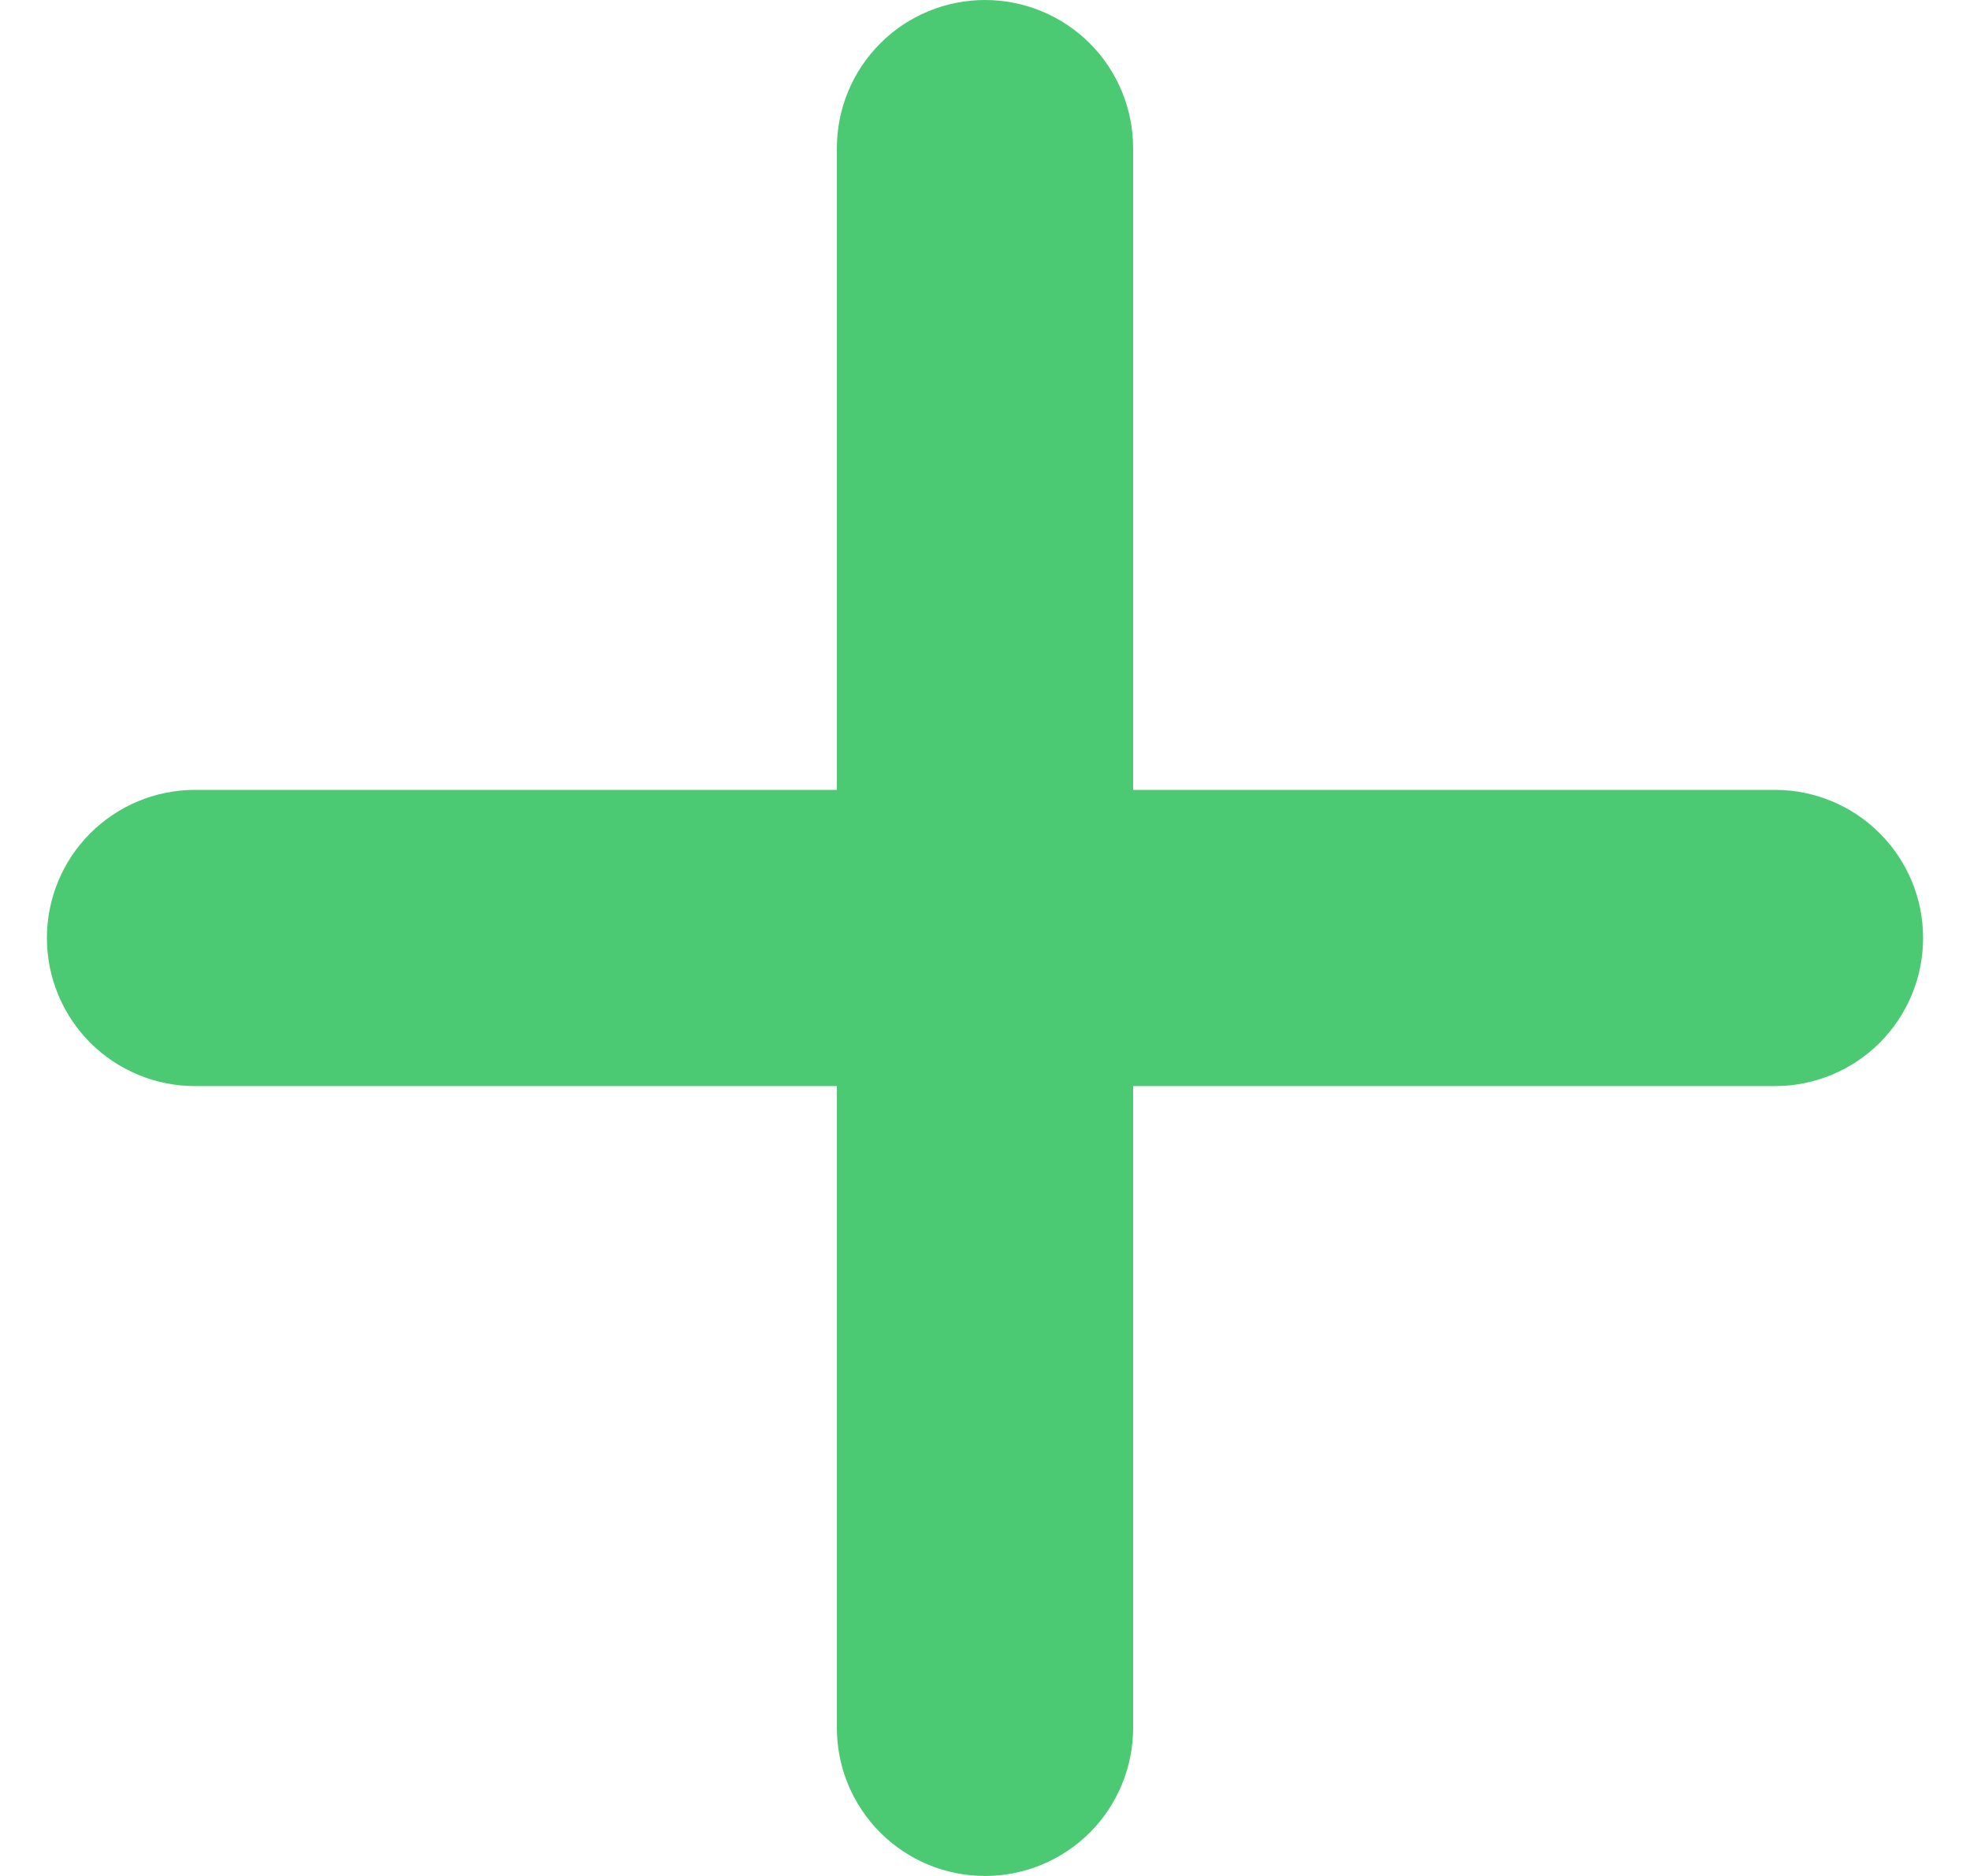 <svg width="21" height="20" viewBox="0 0 21 20" fill="none" xmlns="http://www.w3.org/2000/svg">
<path d="M8.921 18.421C8.921 18.84 9.087 19.241 9.384 19.538C9.68 19.834 10.081 20 10.5 20C10.919 20 11.32 19.834 11.617 19.538C11.913 19.241 12.079 18.84 12.079 18.421V11.579H18.921C19.34 11.579 19.741 11.413 20.038 11.117C20.334 10.82 20.5 10.419 20.5 10C20.5 9.581 20.334 9.18 20.038 8.884C19.741 8.587 19.34 8.421 18.921 8.421H12.079V1.579C12.079 1.16 11.913 0.759 11.617 0.462C11.32 0.166 10.919 0 10.5 0C10.081 0 9.68 0.166 9.384 0.462C9.087 0.759 8.921 1.16 8.921 1.579V8.421H2.079C1.66 8.421 1.259 8.587 0.962 8.884C0.666 9.18 0.5 9.581 0.5 10C0.5 10.419 0.666 10.82 0.962 11.117C1.259 11.413 1.66 11.579 2.079 11.579H8.921V18.421Z" fill="#4CC973"/>
</svg>
